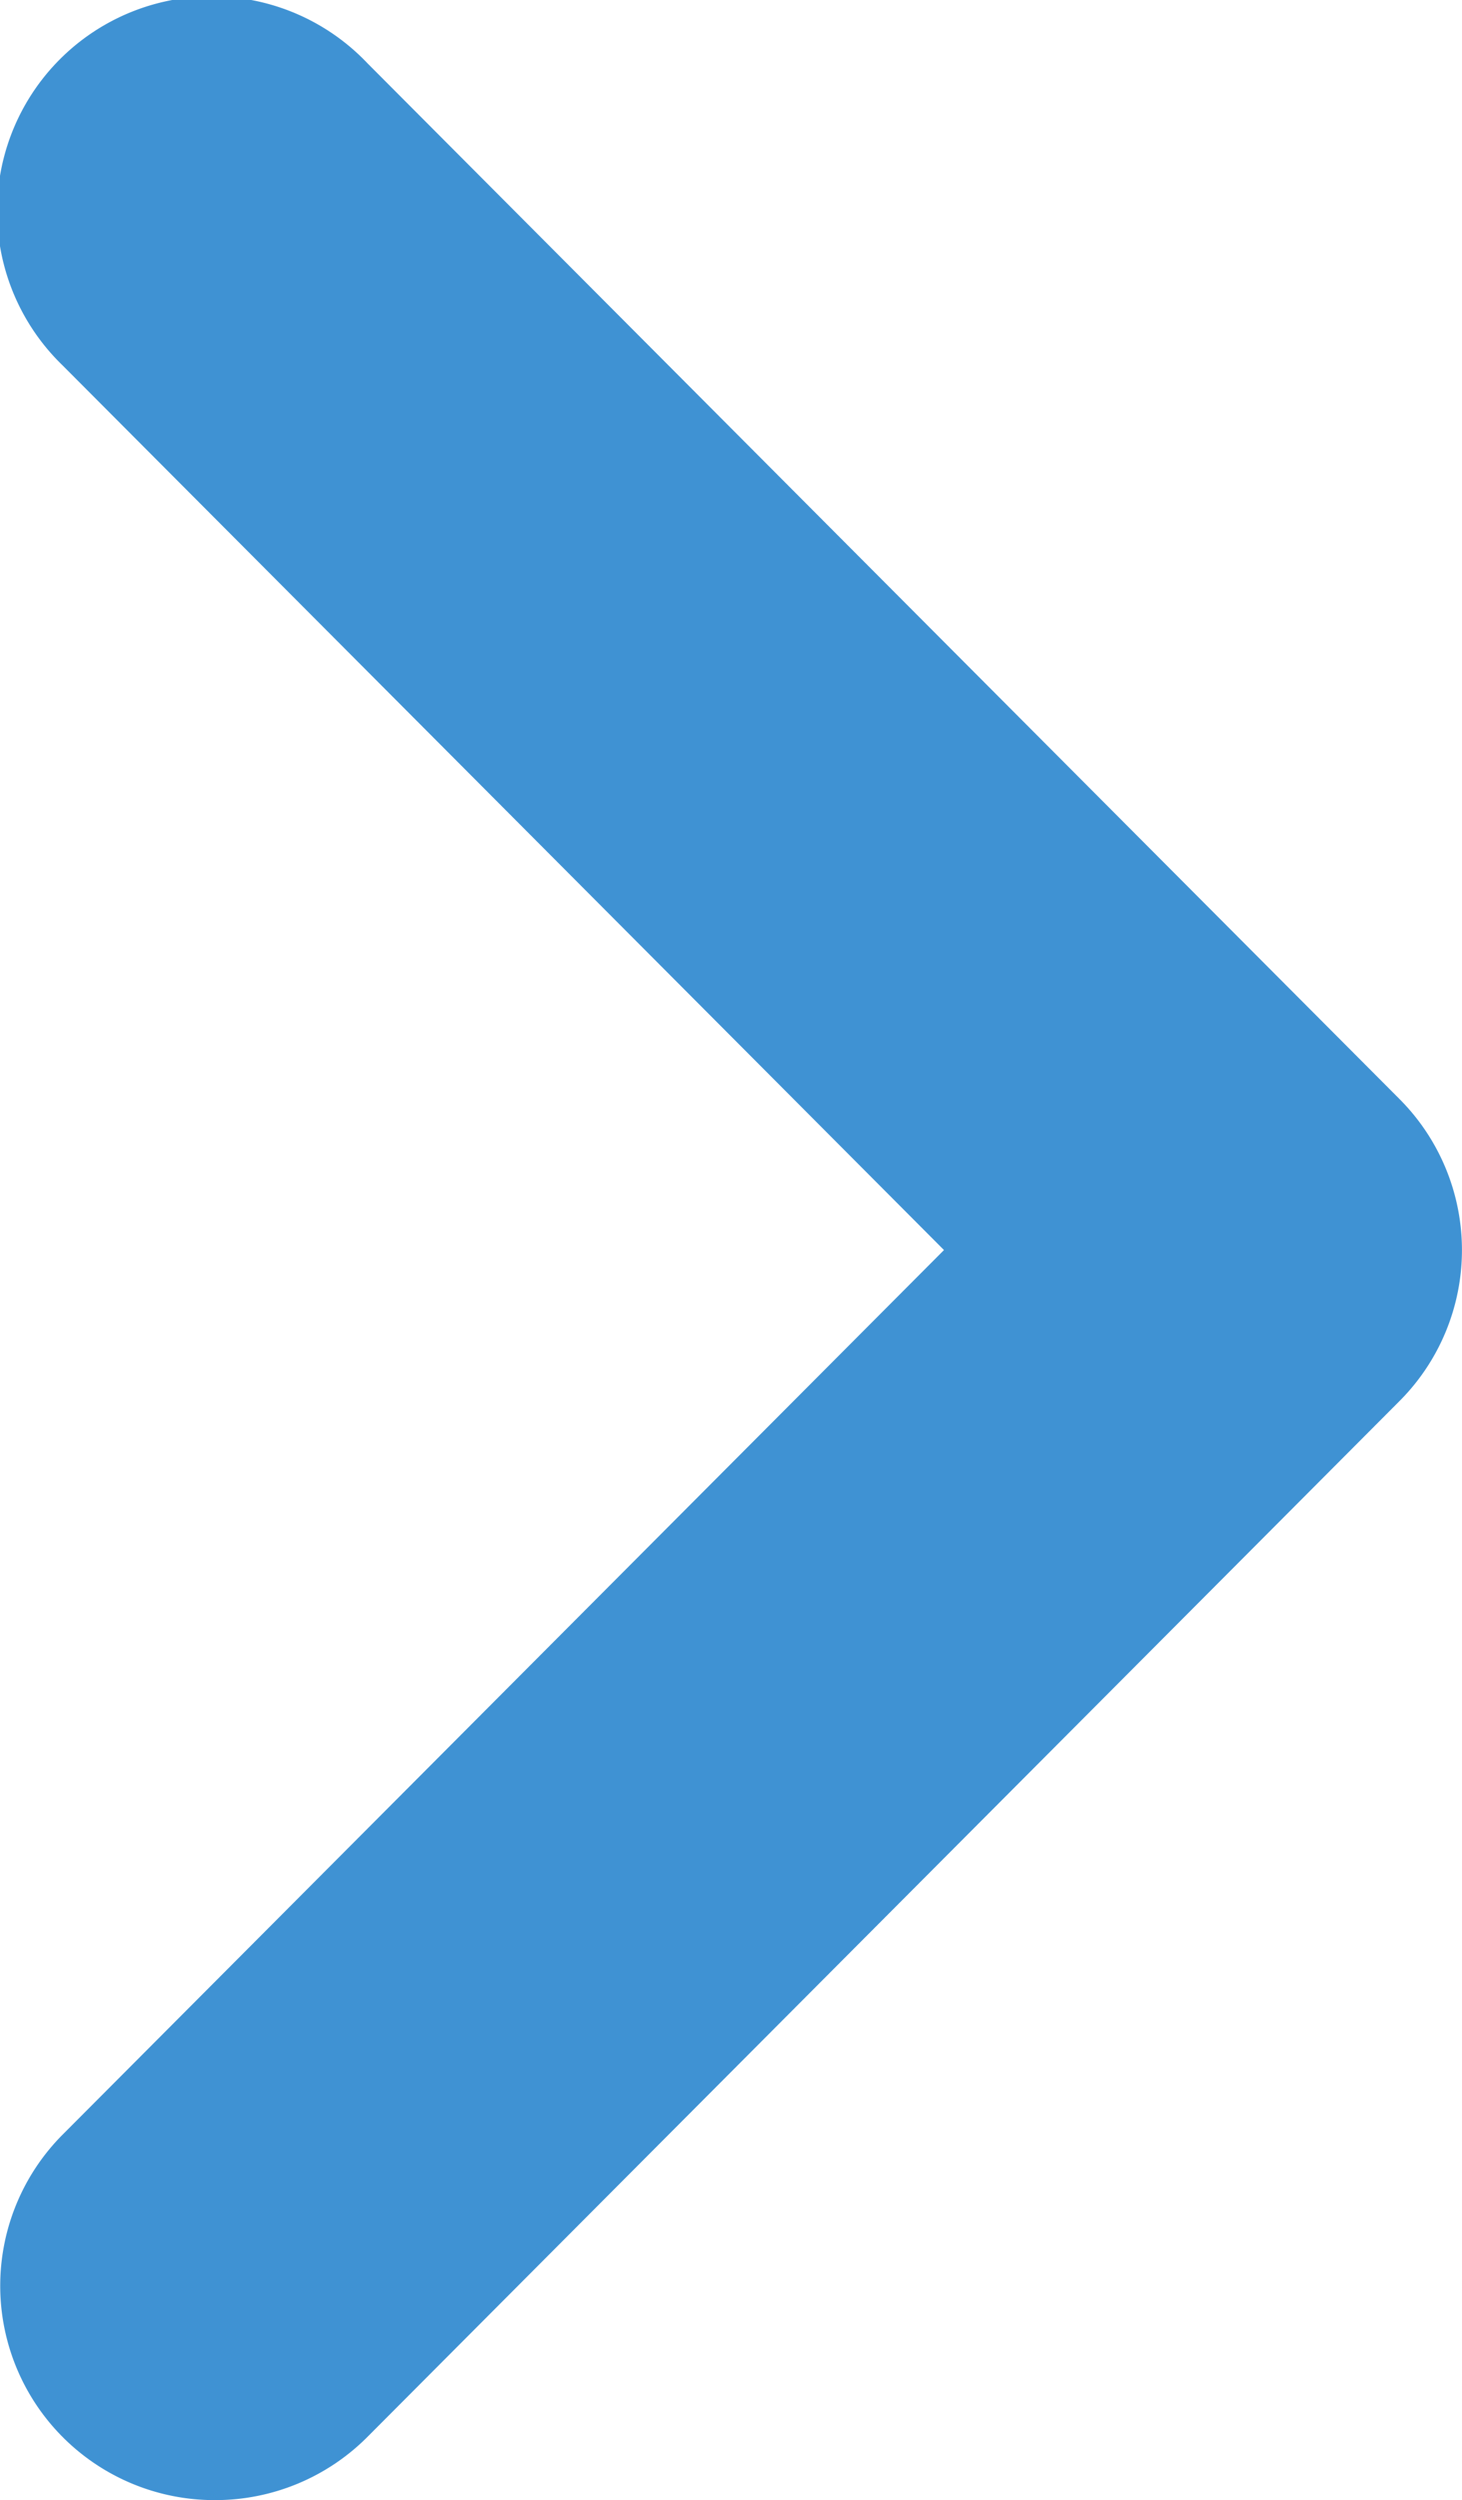 <svg xmlns="http://www.w3.org/2000/svg" width="31" height="53" viewBox="0 0 31 53">
<defs>
    <style>
        .arrow-right {
        fill: #3f92d3;
        }
    </style>
  </defs>
  <path class="arrow-right" d="M463.559,273a4.552,4.552,0,0,0,3.234-1.342L488.676,249.7a4.532,4.532,0,0,0,0-6.4l-21.883-21.957a4.551,4.551,0,1,0-6.469,6.4L479.016,246.5l-18.692,18.756A4.543,4.543,0,0,0,463.559,273Z" transform="translate(-459 -220)"/>
</svg>
